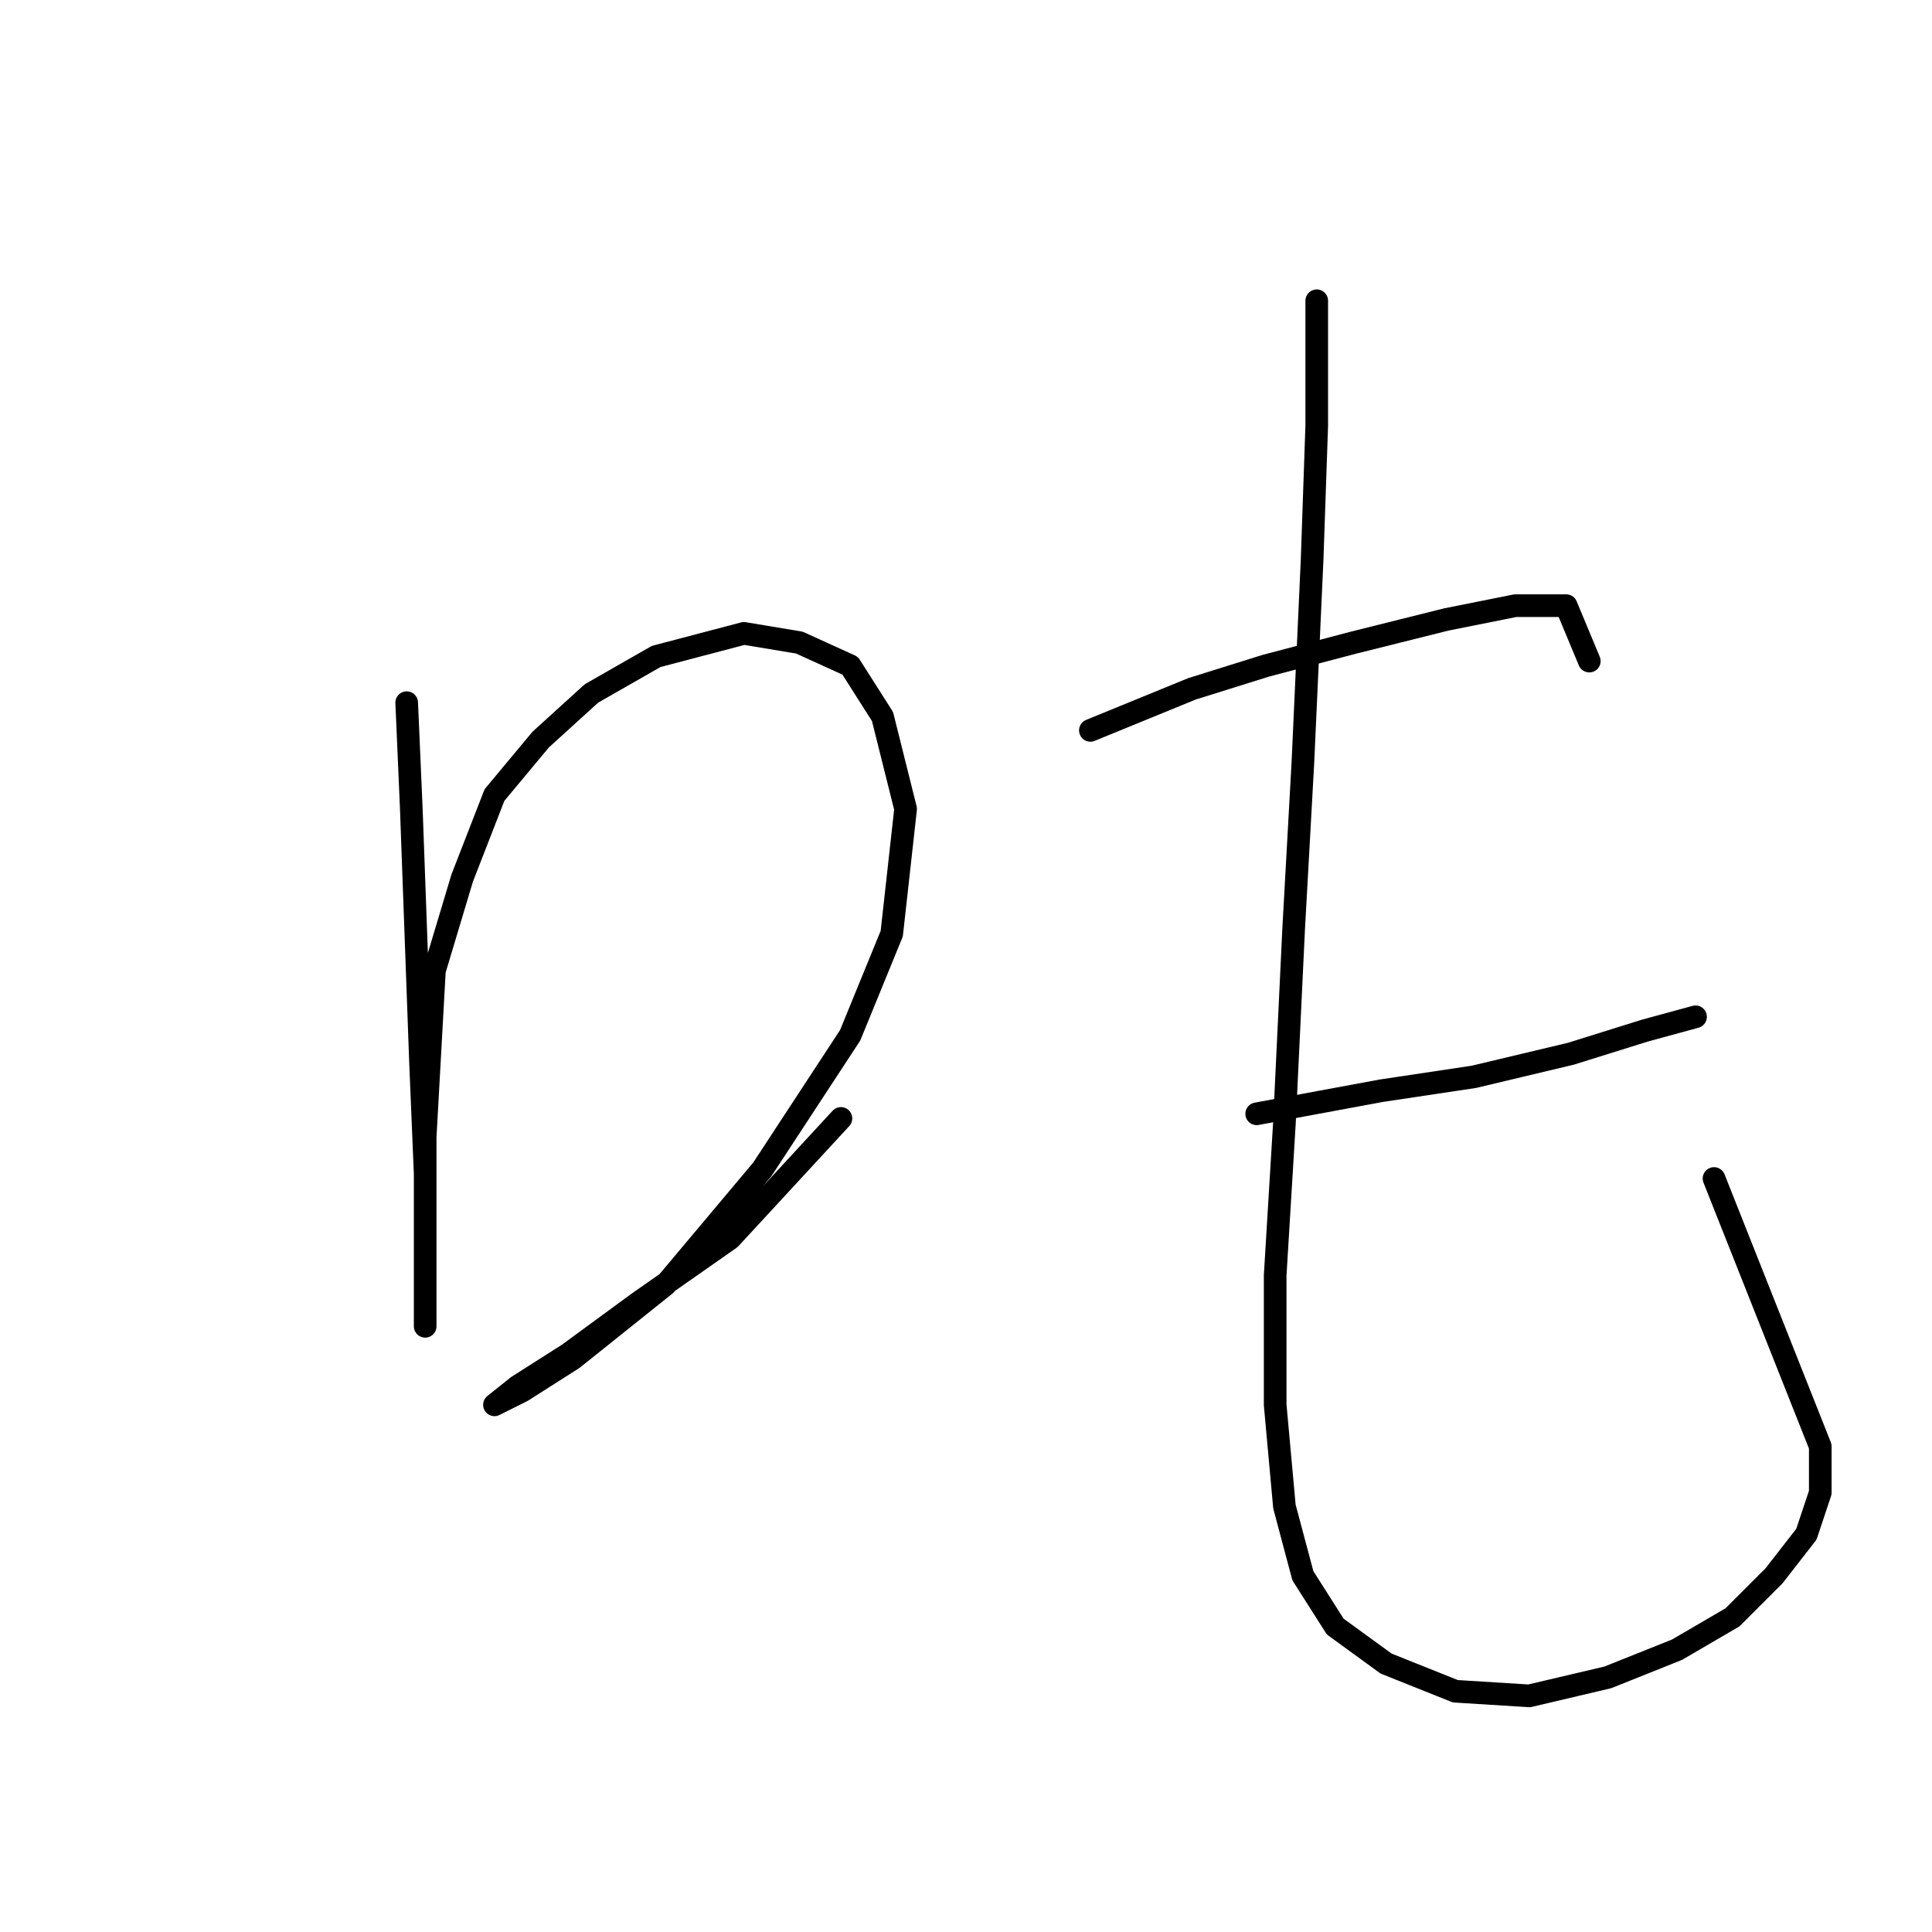 <?xml version="1.0" standalone="no"?>
    <svg width="256" height="256" xmlns="http://www.w3.org/2000/svg" version="1.1">
    <polyline stroke="black" stroke-width="3" stroke-linecap="round" fill="transparent" stroke-linejoin="round" points="53.889 93.107 54.501 107.186 55.726 140.852 56.338 155.543 56.338 167.785 56.338 173.906 56.338 175.742 56.338 169.621 56.338 150.646 57.562 128.61 61.235 116.367 65.519 105.349 71.64 98.004 78.374 91.883 86.943 86.986 98.573 83.925 105.919 85.149 112.652 88.21 116.937 94.943 119.997 107.186 118.161 123.713 112.652 137.179 101.022 154.93 88.168 170.233 75.925 180.027 69.192 184.312 65.519 186.148 65.519 186.148 68.58 183.7 75.313 179.415 84.495 172.682 96.737 164.112 111.428 148.197 111.428 148.197 " />
        <polyline stroke="black" stroke-width="3" stroke-linecap="round" fill="transparent" stroke-linejoin="round" points="144.482 96.78 157.948 91.271 167.742 88.21 179.372 85.149 191.615 82.089 200.796 80.253 207.53 80.253 210.59 87.598 210.59 87.598 " />
        <polyline stroke="black" stroke-width="3" stroke-linecap="round" fill="transparent" stroke-linejoin="round" points="166.518 147.585 183.045 144.524 195.287 142.688 208.142 139.628 217.936 136.567 224.669 134.731 224.669 134.731 " />
        <polyline stroke="black" stroke-width="3" stroke-linecap="round" fill="transparent" stroke-linejoin="round" points="174.475 39.853 174.475 56.38 173.863 74.131 172.639 101.064 171.415 123.1 170.191 148.809 168.966 169.009 168.966 186.148 170.191 199.615 172.639 208.796 176.924 215.53 183.657 220.427 192.839 224.099 202.633 224.711 213.039 222.263 222.22 218.59 229.566 214.305 235.075 208.796 239.359 203.287 241.196 197.778 241.196 191.657 227.117 156.155 227.117 156.155 " />
        </svg>